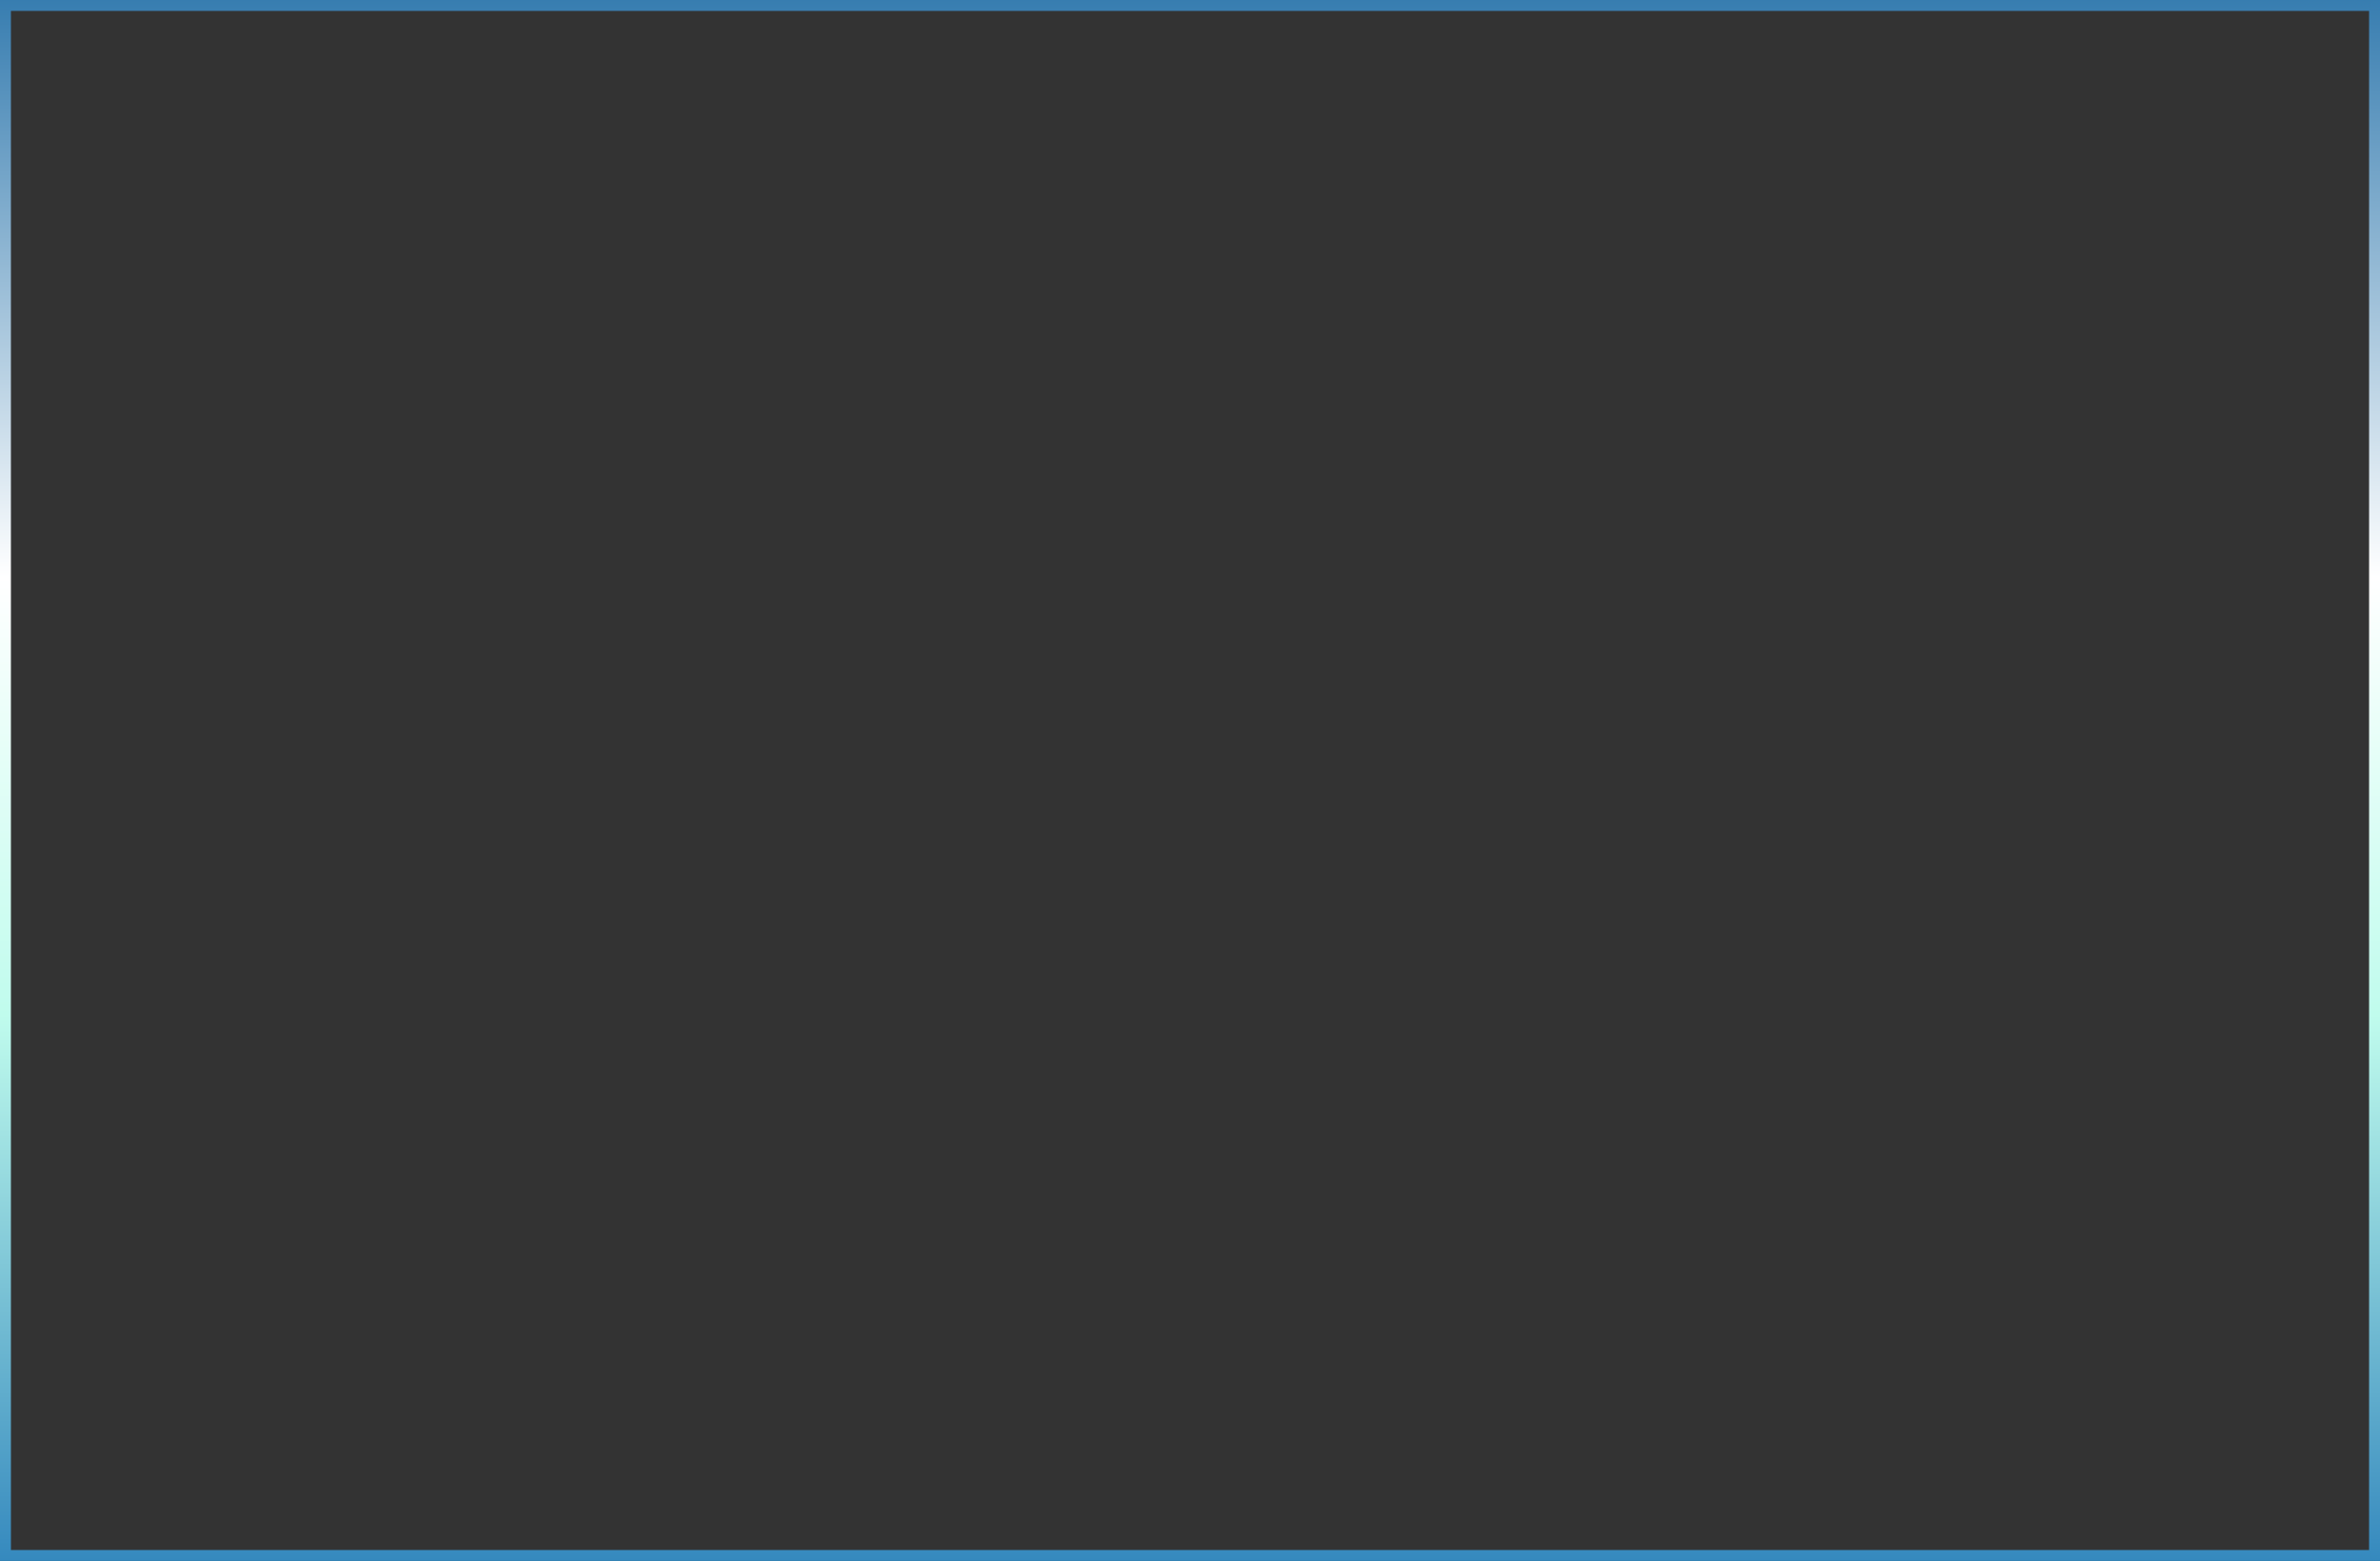 ﻿<?xml version="1.0" encoding="utf-8"?>
<svg version="1.1" xmlns:xlink="http://www.w3.org/1999/xlink" width="218px" height="143px" xmlns="http://www.w3.org/2000/svg">
  <rect width="100%" height="100%" fill="#333333" stroke="none"/>
  <defs>
    <linearGradient gradientUnits="userSpaceOnUse" x1="181" y1="1842" x2="181" y2="1985" id="LinearGradient723">
      <stop id="Stop724" stop-color="#377db0" offset="0" />
      <stop id="Stop725" stop-color="#ffffff" offset="0.37" />
      <stop id="Stop726" stop-color="#c0fced" offset="0.65" />
      <stop id="Stop727" stop-color="#3589be" offset="1" />
    </linearGradient>
  </defs>
  <g transform="matrix(1 0 0 1 -72 -1842 )">
    <path d="M 72.5 1842.5  L 289.5 1842.5  L 289.5 1984.5  L 72.5 1984.5  L 72.5 1842.5  Z " fill-rule="nonzero" fill="#ffffff" stroke="none" fill-opacity="0" />
    <path d="M 72.5 1842.5  L 289.5 1842.5  L 289.5 1984.5  L 72.5 1984.5  L 72.5 1842.5  Z " stroke-width="1" stroke="url(#LinearGradient723)" fill="none" />
  </g>
</svg>